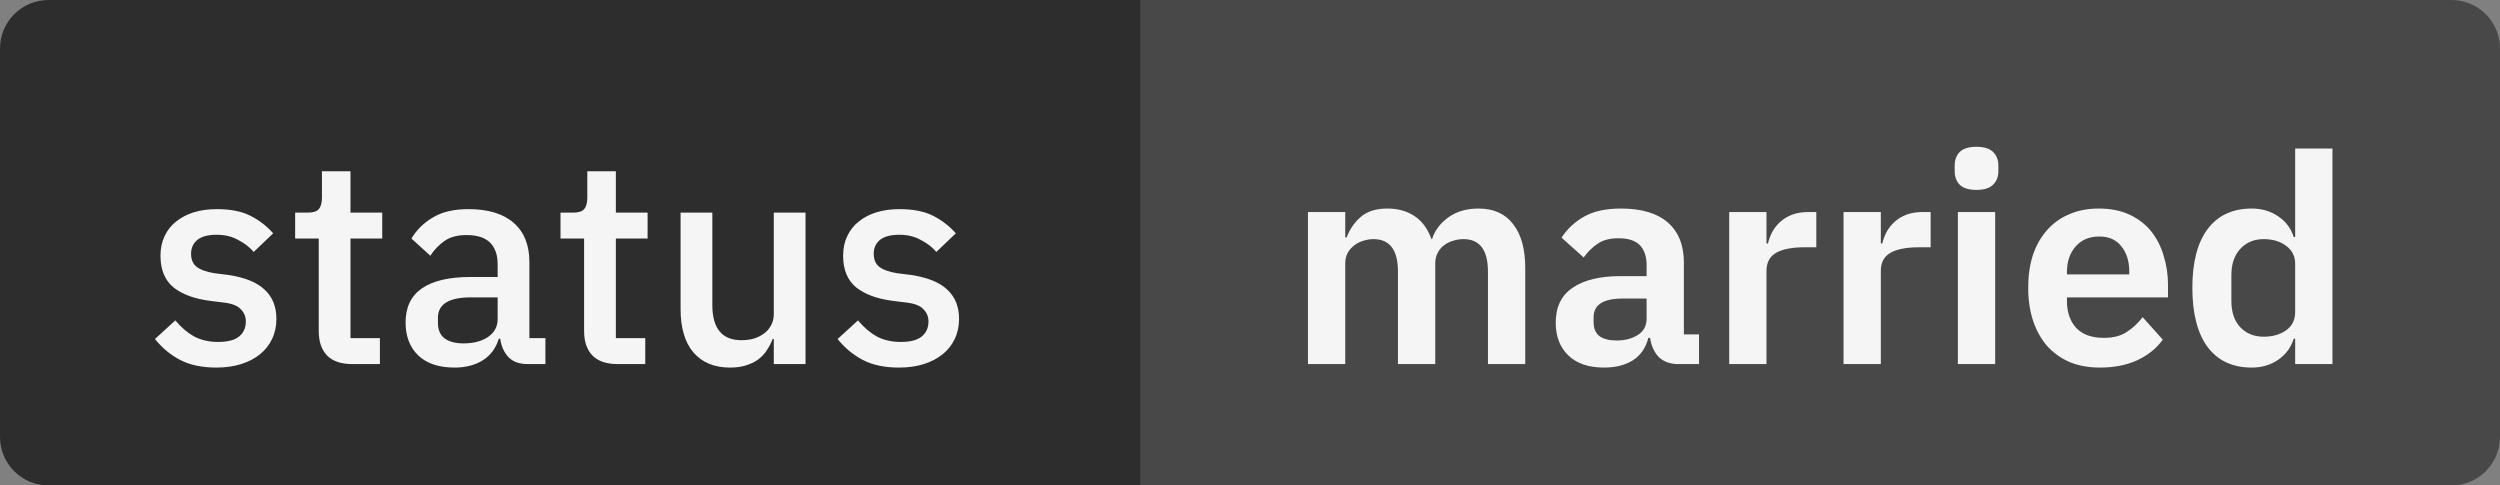 <svg width="103" height="20" viewBox="0 0 103 20" fill="none" xmlns="http://www.w3.org/2000/svg">
<rect x="0" y="0" width="103" height="20" fill="#808080" stroke="none"/>
<path d="M0 2C0 0.895 0.895 0 2 0H47V20H2C0.895 20 0 19.105 0 18V2Z" fill="#2D2D2D"/>
<path d="M8.916 15.144C8.324 15.144 7.828 15.04 7.428 14.832C7.028 14.624 6.68 14.336 6.384 13.968L7.224 13.2C7.456 13.48 7.712 13.7 7.992 13.86C8.28 14.012 8.612 14.088 8.988 14.088C9.372 14.088 9.656 14.016 9.84 13.872C10.032 13.72 10.128 13.512 10.128 13.248C10.128 13.048 10.06 12.88 9.924 12.744C9.796 12.6 9.568 12.508 9.24 12.468L8.664 12.396C8.024 12.316 7.52 12.132 7.152 11.844C6.792 11.548 6.612 11.112 6.612 10.536C6.612 10.232 6.668 9.964 6.78 9.732C6.892 9.492 7.048 9.292 7.248 9.132C7.456 8.964 7.7 8.836 7.98 8.748C8.268 8.66 8.584 8.616 8.928 8.616C9.488 8.616 9.944 8.704 10.296 8.88C10.656 9.056 10.976 9.3 11.256 9.612L10.452 10.38C10.292 10.188 10.08 10.024 9.816 9.888C9.56 9.744 9.264 9.672 8.928 9.672C8.568 9.672 8.3 9.744 8.124 9.888C7.956 10.032 7.872 10.22 7.872 10.452C7.872 10.692 7.948 10.872 8.1 10.992C8.252 11.112 8.496 11.2 8.832 11.256L9.408 11.328C10.096 11.432 10.596 11.636 10.908 11.94C11.228 12.236 11.388 12.636 11.388 13.14C11.388 13.444 11.328 13.72 11.208 13.968C11.096 14.208 10.932 14.416 10.716 14.592C10.5 14.768 10.24 14.904 9.936 15C9.632 15.096 9.292 15.144 8.916 15.144ZM14.512 15C14.056 15 13.712 14.884 13.48 14.652C13.248 14.412 13.132 14.076 13.132 13.644V9.828H12.16V8.76H12.688C12.904 8.76 13.052 8.712 13.132 8.616C13.22 8.52 13.264 8.364 13.264 8.148V7.056H14.44V8.76H15.748V9.828H14.44V13.932H15.652V15H14.512ZM21.738 15C21.395 15 21.131 14.904 20.947 14.712C20.762 14.512 20.651 14.26 20.61 13.956H20.55C20.43 14.348 20.21 14.644 19.89 14.844C19.57 15.044 19.183 15.144 18.727 15.144C18.078 15.144 17.578 14.976 17.227 14.64C16.883 14.304 16.71 13.852 16.71 13.284C16.71 12.66 16.934 12.192 17.383 11.88C17.838 11.568 18.503 11.412 19.375 11.412H20.503V10.884C20.503 10.5 20.398 10.204 20.191 9.996C19.983 9.788 19.659 9.684 19.218 9.684C18.851 9.684 18.55 9.764 18.319 9.924C18.087 10.084 17.89 10.288 17.73 10.536L16.951 9.828C17.159 9.476 17.451 9.188 17.826 8.964C18.203 8.732 18.695 8.616 19.302 8.616C20.11 8.616 20.73 8.804 21.163 9.18C21.595 9.556 21.811 10.096 21.811 10.8V13.932H22.471V15H21.738ZM19.099 14.148C19.506 14.148 19.843 14.06 20.107 13.884C20.37 13.7 20.503 13.456 20.503 13.152V12.252H19.398C18.494 12.252 18.043 12.532 18.043 13.092V13.308C18.043 13.588 18.134 13.8 18.319 13.944C18.511 14.08 18.77 14.148 19.099 14.148ZM25.445 15C24.989 15 24.645 14.884 24.413 14.652C24.181 14.412 24.065 14.076 24.065 13.644V9.828H23.093V8.76H23.621C23.837 8.76 23.985 8.712 24.065 8.616C24.153 8.52 24.197 8.364 24.197 8.148V7.056H25.373V8.76H26.681V9.828H25.373V13.932H26.585V15H25.445ZM31.88 13.968H31.832C31.776 14.12 31.7 14.268 31.604 14.412C31.516 14.556 31.4 14.684 31.256 14.796C31.12 14.9 30.952 14.984 30.752 15.048C30.56 15.112 30.336 15.144 30.08 15.144C29.432 15.144 28.928 14.936 28.568 14.52C28.216 14.104 28.04 13.508 28.04 12.732V8.76H29.348V12.564C29.348 13.532 29.748 14.016 30.548 14.016C30.716 14.016 30.88 13.996 31.04 13.956C31.2 13.908 31.34 13.84 31.46 13.752C31.588 13.664 31.688 13.552 31.76 13.416C31.84 13.28 31.88 13.12 31.88 12.936V8.76H33.188V15H31.88V13.968ZM37.041 15.144C36.449 15.144 35.953 15.04 35.553 14.832C35.153 14.624 34.805 14.336 34.509 13.968L35.349 13.2C35.581 13.48 35.837 13.7 36.117 13.86C36.405 14.012 36.737 14.088 37.113 14.088C37.497 14.088 37.781 14.016 37.965 13.872C38.157 13.72 38.253 13.512 38.253 13.248C38.253 13.048 38.185 12.88 38.049 12.744C37.921 12.6 37.693 12.508 37.365 12.468L36.789 12.396C36.149 12.316 35.645 12.132 35.277 11.844C34.917 11.548 34.737 11.112 34.737 10.536C34.737 10.232 34.793 9.964 34.905 9.732C35.017 9.492 35.173 9.292 35.373 9.132C35.581 8.964 35.825 8.836 36.105 8.748C36.393 8.66 36.709 8.616 37.053 8.616C37.613 8.616 38.069 8.704 38.421 8.88C38.781 9.056 39.101 9.3 39.381 9.612L38.577 10.38C38.417 10.188 38.205 10.024 37.941 9.888C37.685 9.744 37.389 9.672 37.053 9.672C36.693 9.672 36.425 9.744 36.249 9.888C36.081 10.032 35.997 10.22 35.997 10.452C35.997 10.692 36.073 10.872 36.225 10.992C36.377 11.112 36.621 11.2 36.957 11.256L37.533 11.328C38.221 11.432 38.721 11.636 39.033 11.94C39.353 12.236 39.513 12.636 39.513 13.14C39.513 13.444 39.453 13.72 39.333 13.968C39.221 14.208 39.057 14.416 38.841 14.592C38.625 14.768 38.365 14.904 38.061 15C37.757 15.096 37.417 15.144 37.041 15.144Z" fill="#F5F5F5"/>
<path d="M47 0H101C102.105 0 103 0.895 103 2V18C103 19.105 102.105 20 101 20H47V0Z" fill="#484848"/>
<path d="M53.888 15V8.736H55.424V9.78H55.484C55.604 9.452 55.796 9.172 56.06 8.94C56.324 8.708 56.692 8.592 57.164 8.592C57.596 8.592 57.968 8.696 58.28 8.904C58.592 9.112 58.824 9.428 58.976 9.852H59C59.112 9.5 59.332 9.204 59.66 8.964C59.996 8.716 60.416 8.592 60.92 8.592C61.536 8.592 62.008 8.804 62.336 9.228C62.672 9.652 62.84 10.256 62.84 11.04V15H61.304V11.196C61.304 10.3 60.968 9.852 60.296 9.852C60.144 9.852 59.996 9.876 59.852 9.924C59.716 9.964 59.592 10.028 59.48 10.116C59.376 10.196 59.292 10.3 59.228 10.428C59.164 10.548 59.132 10.692 59.132 10.86V15H57.596V11.196C57.596 10.3 57.26 9.852 56.588 9.852C56.444 9.852 56.3 9.876 56.156 9.924C56.02 9.964 55.896 10.028 55.784 10.116C55.68 10.196 55.592 10.3 55.52 10.428C55.456 10.548 55.424 10.692 55.424 10.86V15H53.888ZM69.148 15C68.812 15 68.544 14.904 68.344 14.712C68.152 14.512 68.032 14.248 67.984 13.92H67.912C67.808 14.328 67.596 14.636 67.276 14.844C66.956 15.044 66.56 15.144 66.088 15.144C65.448 15.144 64.956 14.976 64.612 14.64C64.268 14.304 64.096 13.856 64.096 13.296C64.096 12.648 64.328 12.168 64.792 11.856C65.256 11.536 65.916 11.376 66.772 11.376H67.84V10.92C67.84 10.568 67.748 10.296 67.564 10.104C67.38 9.912 67.084 9.816 66.676 9.816C66.316 9.816 66.024 9.896 65.8 10.056C65.584 10.208 65.4 10.392 65.248 10.608L64.336 9.792C64.568 9.432 64.876 9.144 65.26 8.928C65.644 8.704 66.152 8.592 66.784 8.592C67.632 8.592 68.276 8.784 68.716 9.168C69.156 9.552 69.376 10.104 69.376 10.824V13.776H70V15H69.148ZM66.604 14.028C66.948 14.028 67.24 13.952 67.48 13.8C67.72 13.648 67.84 13.424 67.84 13.128V12.3H66.856C66.056 12.3 65.656 12.556 65.656 13.068V13.272C65.656 13.528 65.736 13.72 65.896 13.848C66.064 13.968 66.3 14.028 66.604 14.028ZM71.243 15V8.736H72.779V10.032H72.84C72.879 9.864 72.939 9.704 73.019 9.552C73.108 9.392 73.219 9.252 73.356 9.132C73.492 9.012 73.651 8.916 73.835 8.844C74.028 8.772 74.248 8.736 74.496 8.736H74.832V10.188H74.352C73.832 10.188 73.439 10.264 73.175 10.416C72.912 10.568 72.779 10.816 72.779 11.16V15H71.243ZM75.954 15V8.736H77.49V10.032H77.55C77.59 9.864 77.65 9.704 77.73 9.552C77.818 9.392 77.93 9.252 78.066 9.132C78.202 9.012 78.362 8.916 78.546 8.844C78.738 8.772 78.958 8.736 79.206 8.736H79.542V10.188H79.062C78.542 10.188 78.15 10.264 77.886 10.416C77.622 10.568 77.49 10.816 77.49 11.16V15H75.954ZM81.433 7.824C81.113 7.824 80.881 7.752 80.737 7.608C80.601 7.464 80.533 7.28 80.533 7.056V6.816C80.533 6.592 80.601 6.408 80.737 6.264C80.881 6.12 81.113 6.048 81.433 6.048C81.745 6.048 81.973 6.12 82.117 6.264C82.261 6.408 82.333 6.592 82.333 6.816V7.056C82.333 7.28 82.261 7.464 82.117 7.608C81.973 7.752 81.745 7.824 81.433 7.824ZM80.665 8.736H82.201V15H80.665V8.736ZM86.514 15.144C86.05 15.144 85.634 15.068 85.266 14.916C84.906 14.756 84.598 14.536 84.342 14.256C84.094 13.968 83.902 13.624 83.766 13.224C83.63 12.816 83.562 12.36 83.562 11.856C83.562 11.36 83.626 10.912 83.754 10.512C83.89 10.112 84.082 9.772 84.33 9.492C84.578 9.204 84.882 8.984 85.242 8.832C85.602 8.672 86.01 8.592 86.466 8.592C86.954 8.592 87.378 8.676 87.738 8.844C88.098 9.012 88.394 9.24 88.626 9.528C88.858 9.816 89.03 10.152 89.142 10.536C89.262 10.912 89.322 11.316 89.322 11.748V12.252H85.158V12.408C85.158 12.864 85.286 13.232 85.542 13.512C85.798 13.784 86.178 13.92 86.682 13.92C87.066 13.92 87.378 13.84 87.618 13.68C87.866 13.52 88.086 13.316 88.278 13.068L89.106 13.992C88.85 14.352 88.498 14.636 88.05 14.844C87.61 15.044 87.098 15.144 86.514 15.144ZM86.49 9.744C86.082 9.744 85.758 9.88 85.518 10.152C85.278 10.424 85.158 10.776 85.158 11.208V11.304H87.726V11.196C87.726 10.764 87.618 10.416 87.402 10.152C87.194 9.88 86.89 9.744 86.49 9.744ZM94.561 13.956H94.501C94.389 14.316 94.177 14.604 93.865 14.82C93.553 15.036 93.189 15.144 92.773 15.144C91.981 15.144 91.373 14.86 90.949 14.292C90.533 13.724 90.325 12.912 90.325 11.856C90.325 10.808 90.533 10.004 90.949 9.444C91.373 8.876 91.981 8.592 92.773 8.592C93.189 8.592 93.553 8.7 93.865 8.916C94.177 9.124 94.389 9.408 94.501 9.768H94.561V6.12H96.097V15H94.561V13.956ZM93.265 13.872C93.633 13.872 93.941 13.784 94.189 13.608C94.437 13.432 94.561 13.18 94.561 12.852V10.86C94.561 10.556 94.437 10.312 94.189 10.128C93.941 9.944 93.633 9.852 93.265 9.852C92.865 9.852 92.541 9.988 92.293 10.26C92.053 10.524 91.933 10.88 91.933 11.328V12.408C91.933 12.856 92.053 13.212 92.293 13.476C92.541 13.74 92.865 13.872 93.265 13.872Z" fill="#F5F5F5"/>
</svg>
